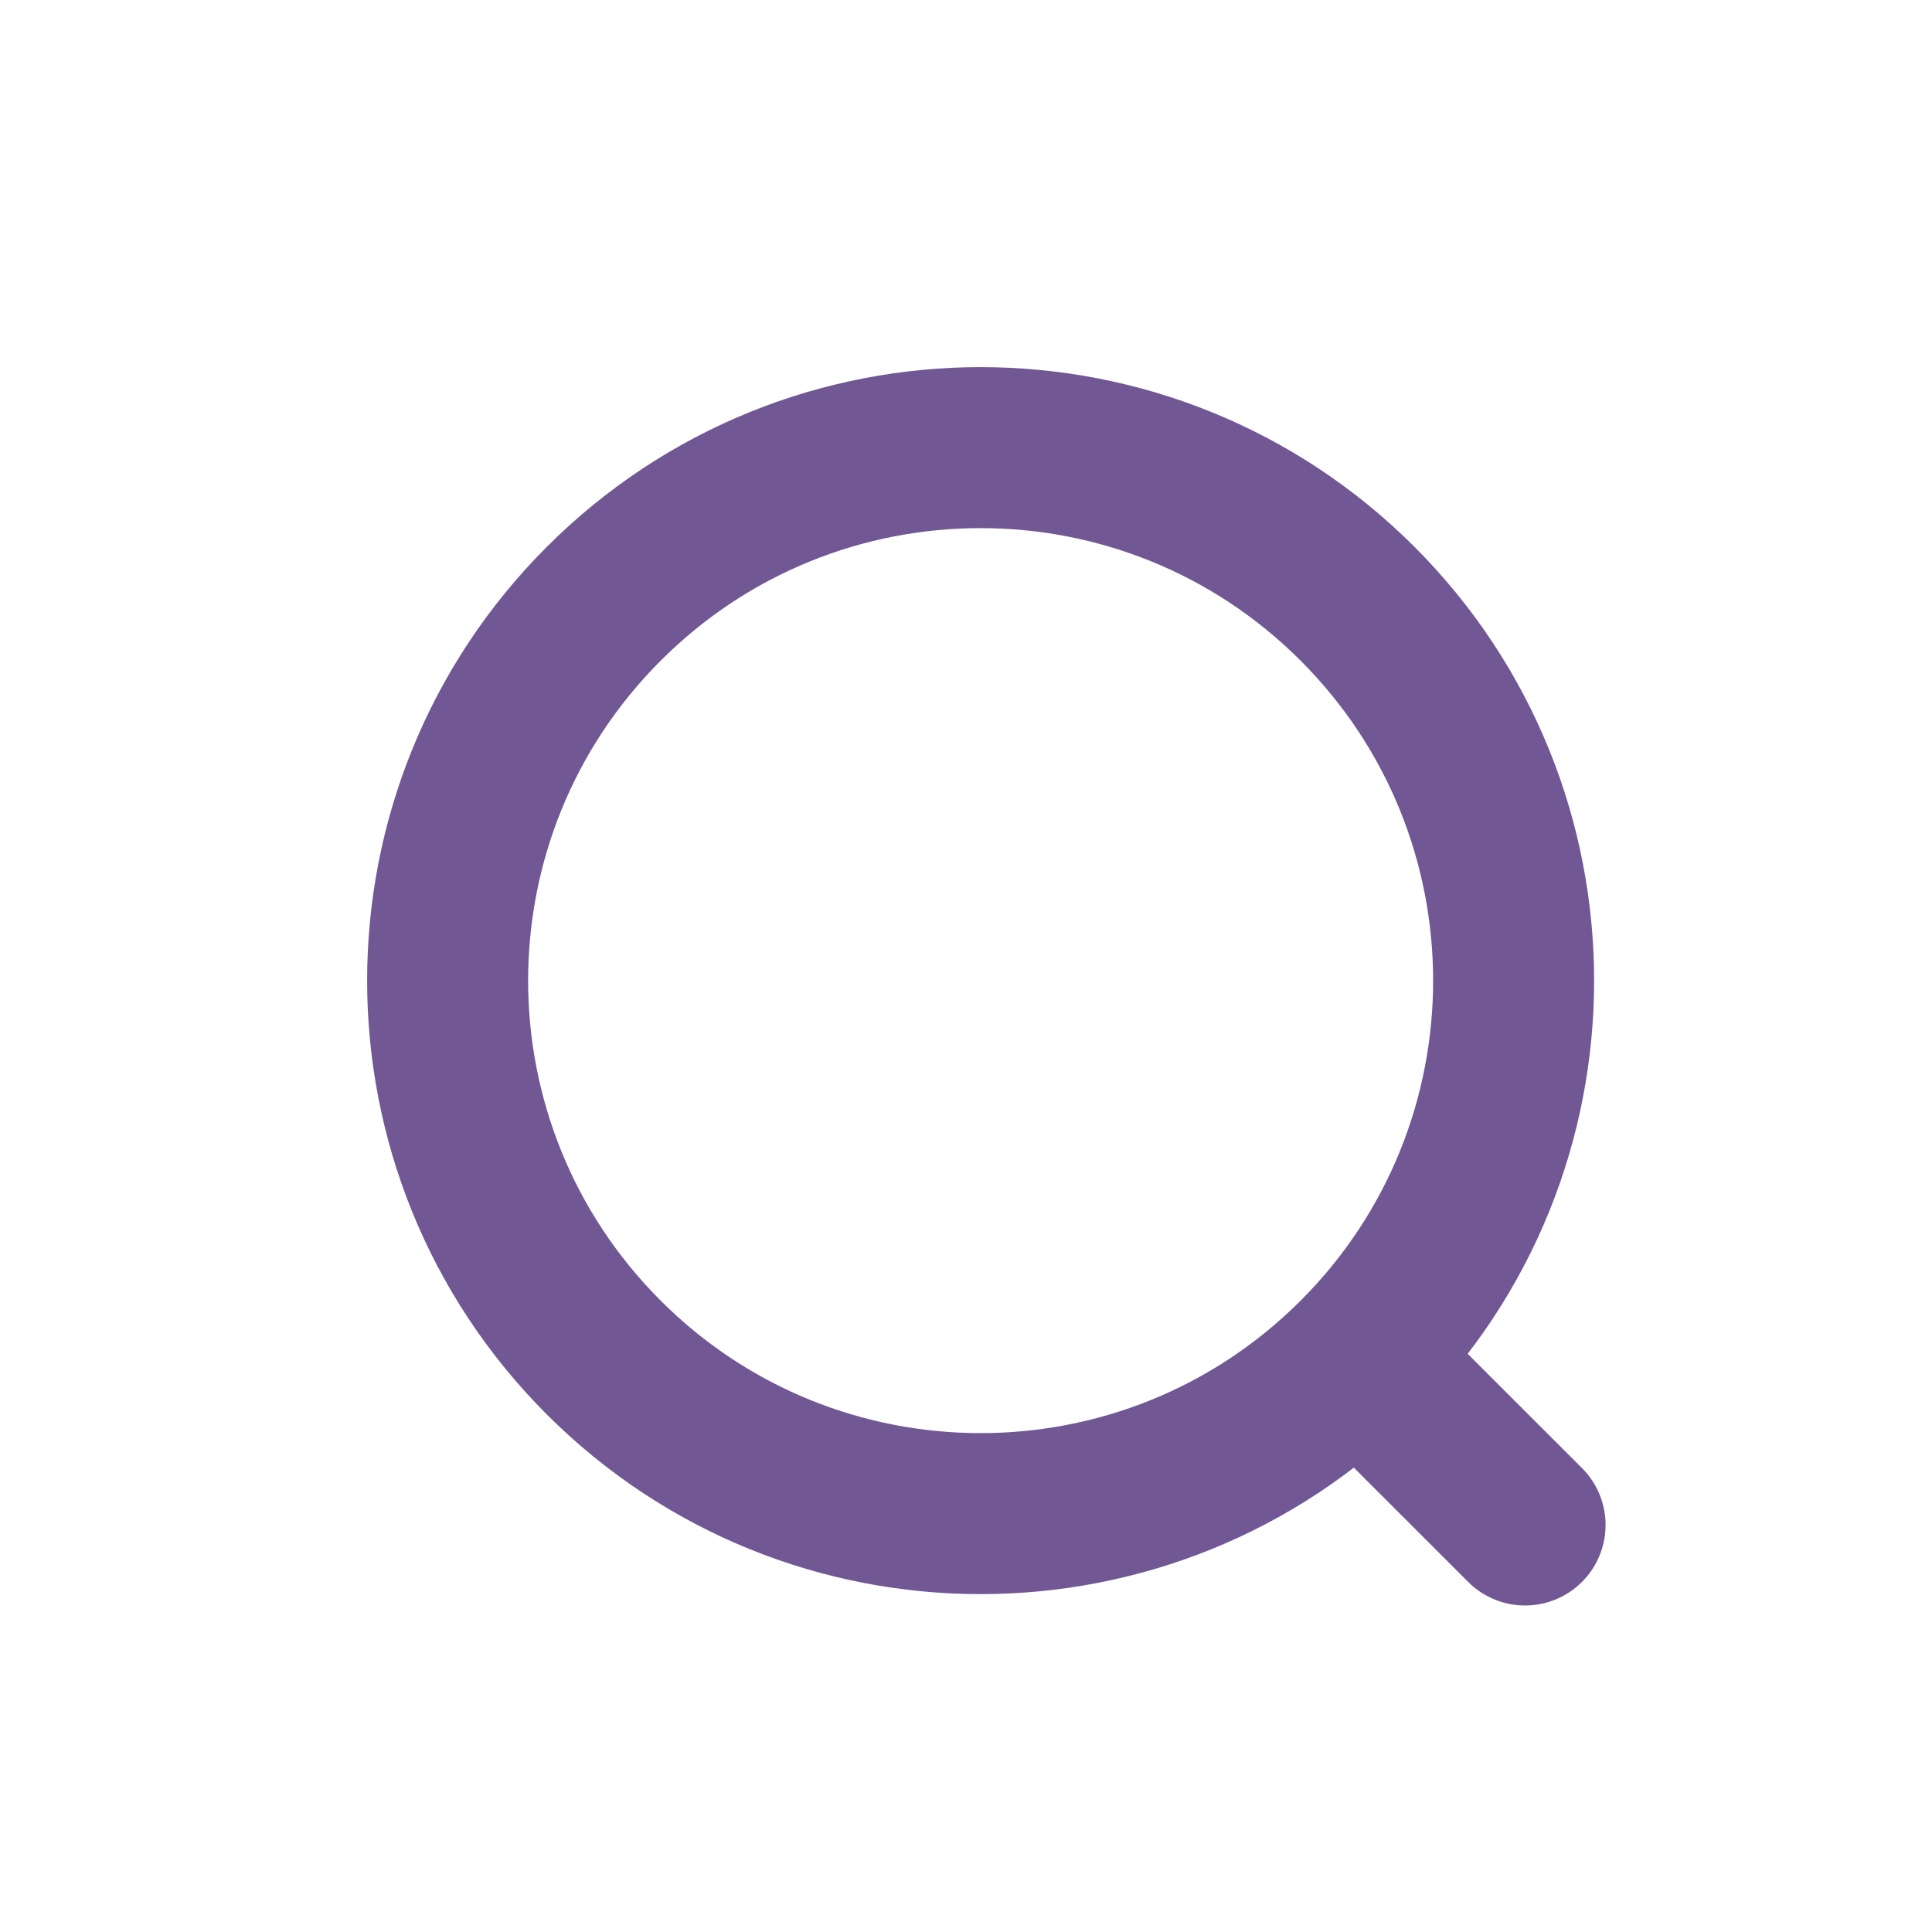 <svg width="24" height="24" viewBox="0 0 24 24" fill="none" xmlns="http://www.w3.org/2000/svg">
<g id="Search icon">
<path id="Ellipse 13" d="M16.864 16.864C19.449 14.278 19.449 10.086 16.864 7.5C14.278 4.914 10.086 4.914 7.5 7.5C4.914 10.086 4.914 14.278 7.5 16.864C10.086 19.449 14.278 19.449 16.864 16.864ZM16.864 16.864L18.945 18.944" stroke="#715894" stroke-width="2" stroke-linecap="round"/>
</g>
</svg>
